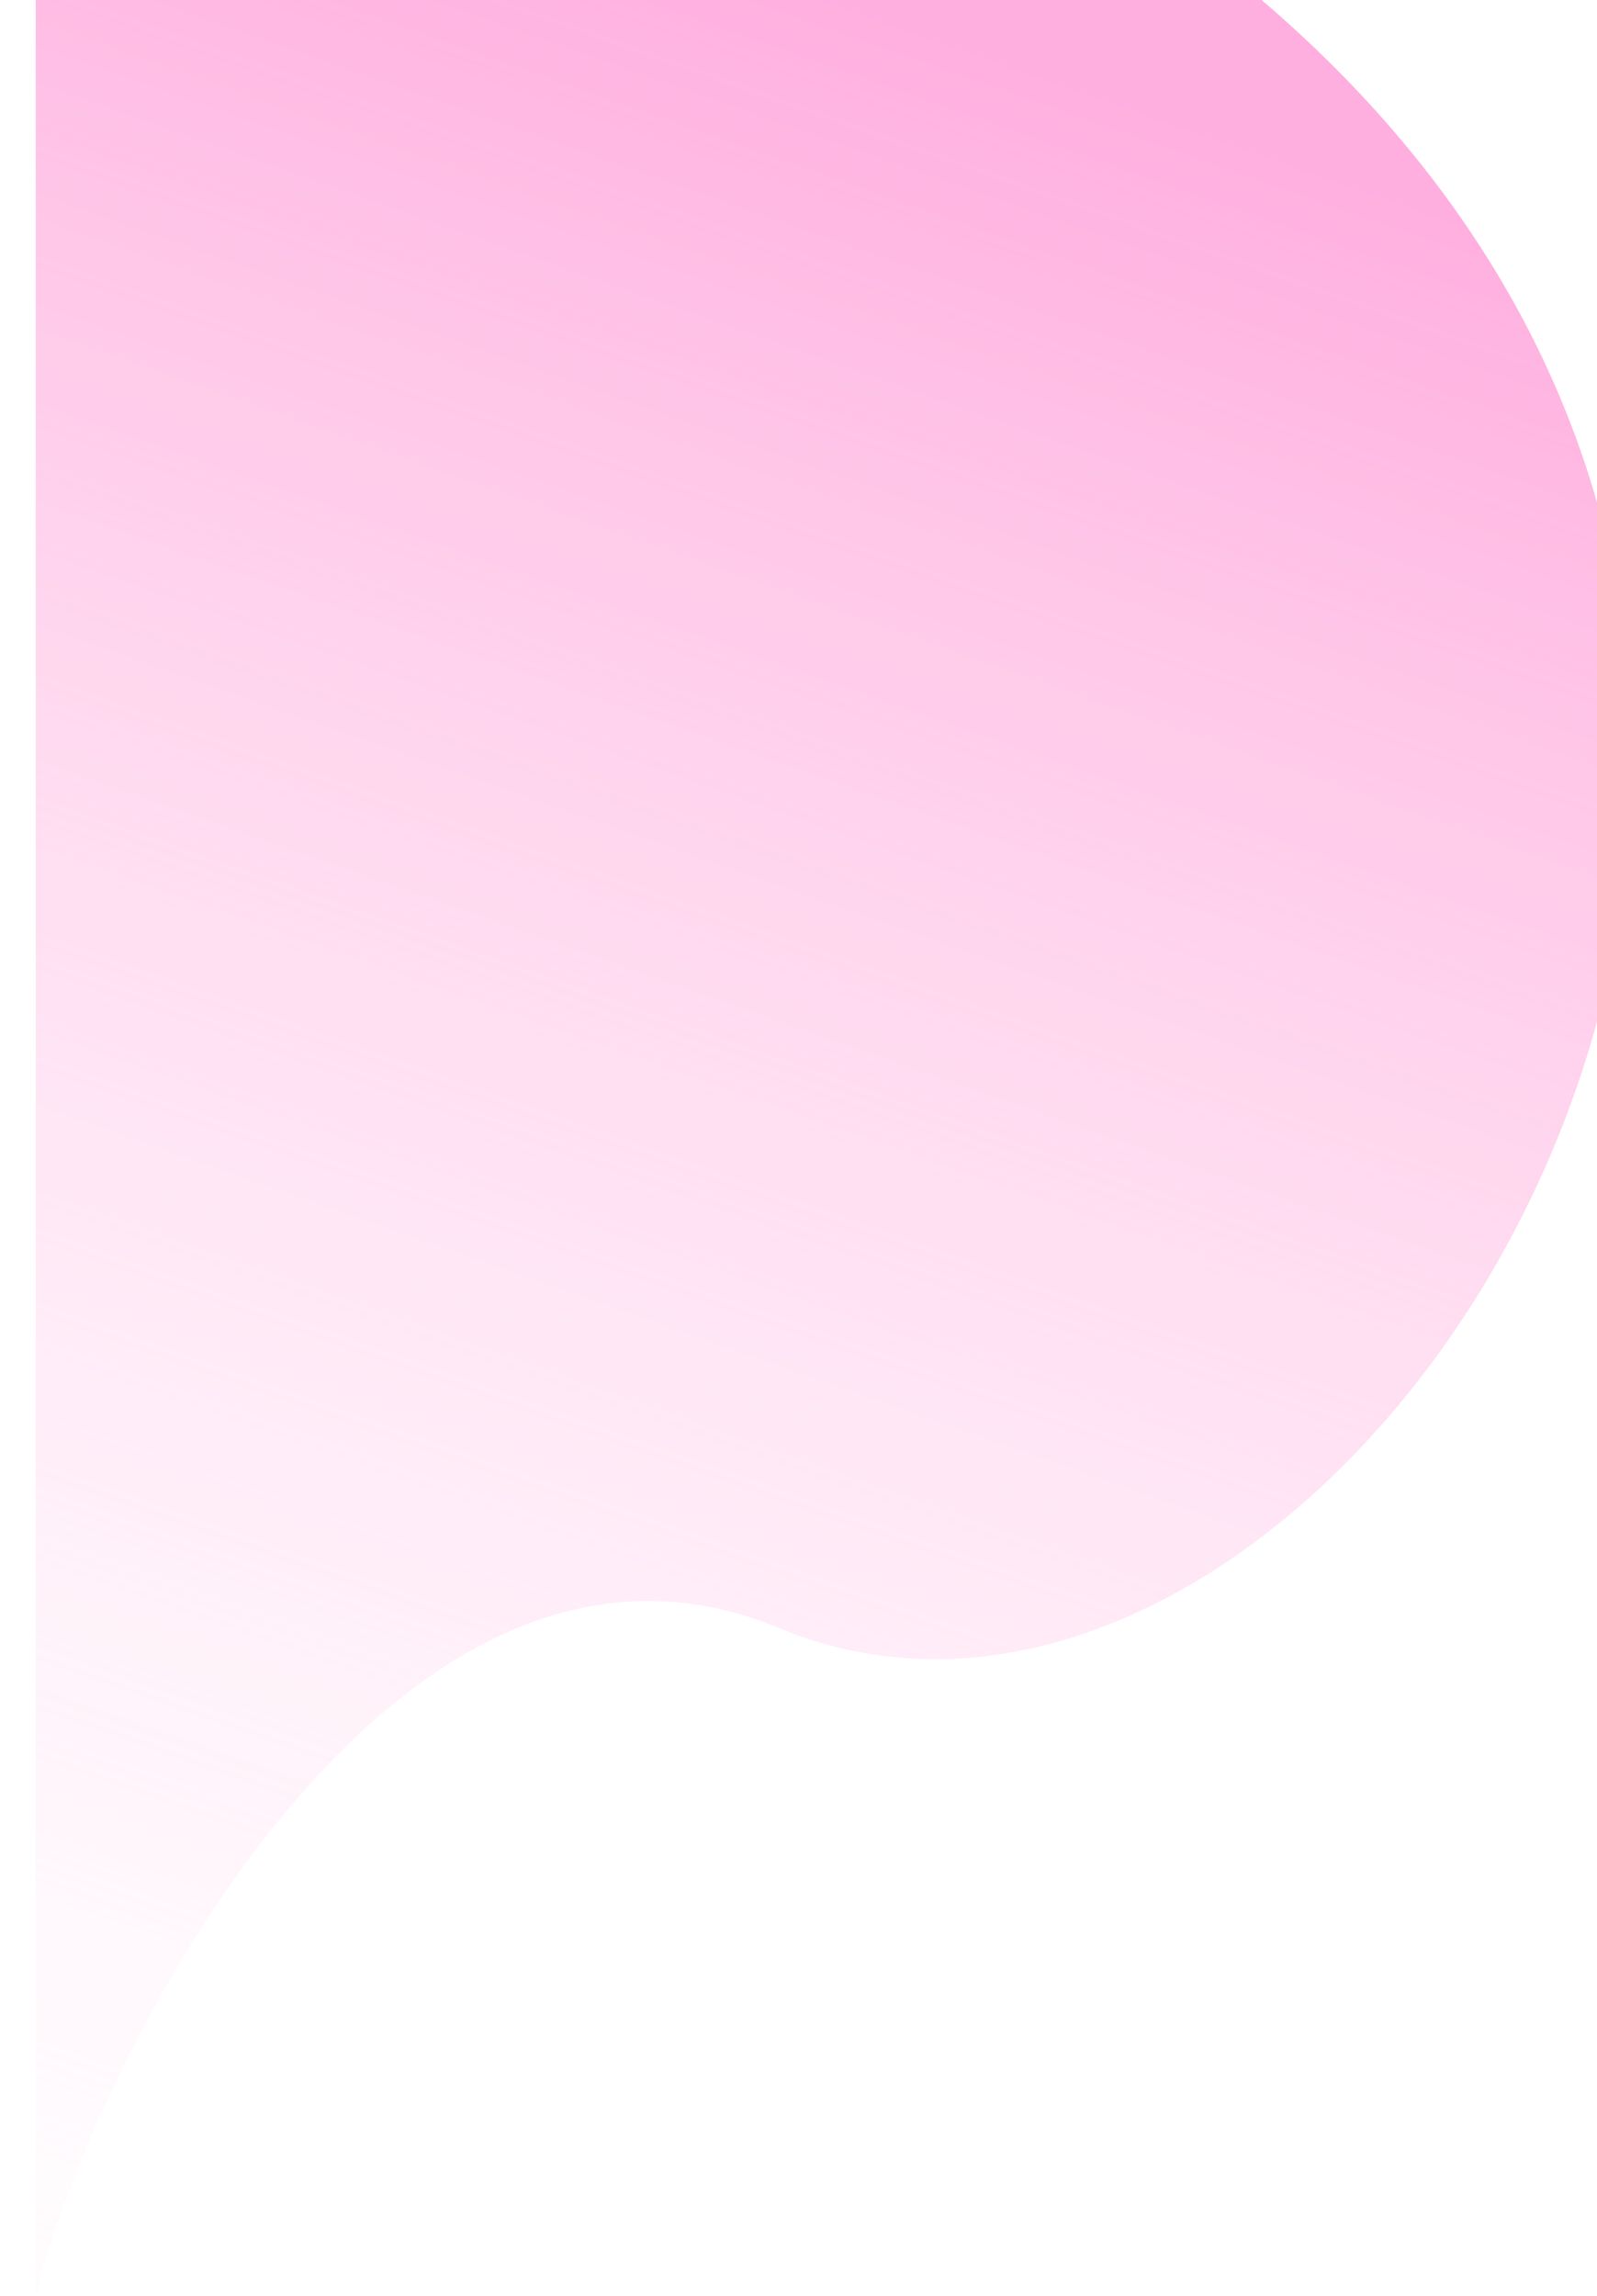 <svg width="313" height="450" viewBox="0 0 313 450" fill="none" xmlns="http://www.w3.org/2000/svg">
<g opacity="0.95" filter="url(#filter0_bi_148_8)">
<path d="M145.719 319.079C69.64 287.409 10.397 405.702 0 450V0H240.265C403.529 139.474 256.348 365.132 145.719 319.079Z" fill="url(#paint0_linear_148_8)"/>
</g>
<defs>
<filter id="filter0_bi_148_8" x="-24.9" y="-24.9" width="362.8" height="499.8" filterUnits="userSpaceOnUse" color-interpolation-filters="sRGB">
<feFlood flood-opacity="0" result="BackgroundImageFix"/>
<feGaussianBlur in="BackgroundImageFix" stdDeviation="12.45"/>
<feComposite in2="SourceAlpha" operator="in" result="effect1_backgroundBlur_148_8"/>
<feBlend mode="normal" in="SourceGraphic" in2="effect1_backgroundBlur_148_8" result="shape"/>
<feColorMatrix in="SourceAlpha" type="matrix" values="0 0 0 0 0 0 0 0 0 0 0 0 0 0 0 0 0 0 127 0" result="hardAlpha"/>
<feOffset dx="7"/>
<feGaussianBlur stdDeviation="14.6"/>
<feComposite in2="hardAlpha" operator="arithmetic" k2="-1" k3="1"/>
<feColorMatrix type="matrix" values="0 0 0 0 1 0 0 0 0 1 0 0 0 0 1 0 0 0 1 0"/>
<feBlend mode="normal" in2="shape" result="effect2_innerShadow_148_8"/>
</filter>
<linearGradient id="paint0_linear_148_8" x1="156.5" y1="4.1997e-06" x2="-36.043" y2="547.712" gradientUnits="userSpaceOnUse">
<stop stop-color="#FFABDD"/>
<stop offset="1" stop-color="white" stop-opacity="0"/>
</linearGradient>
</defs>
</svg>
